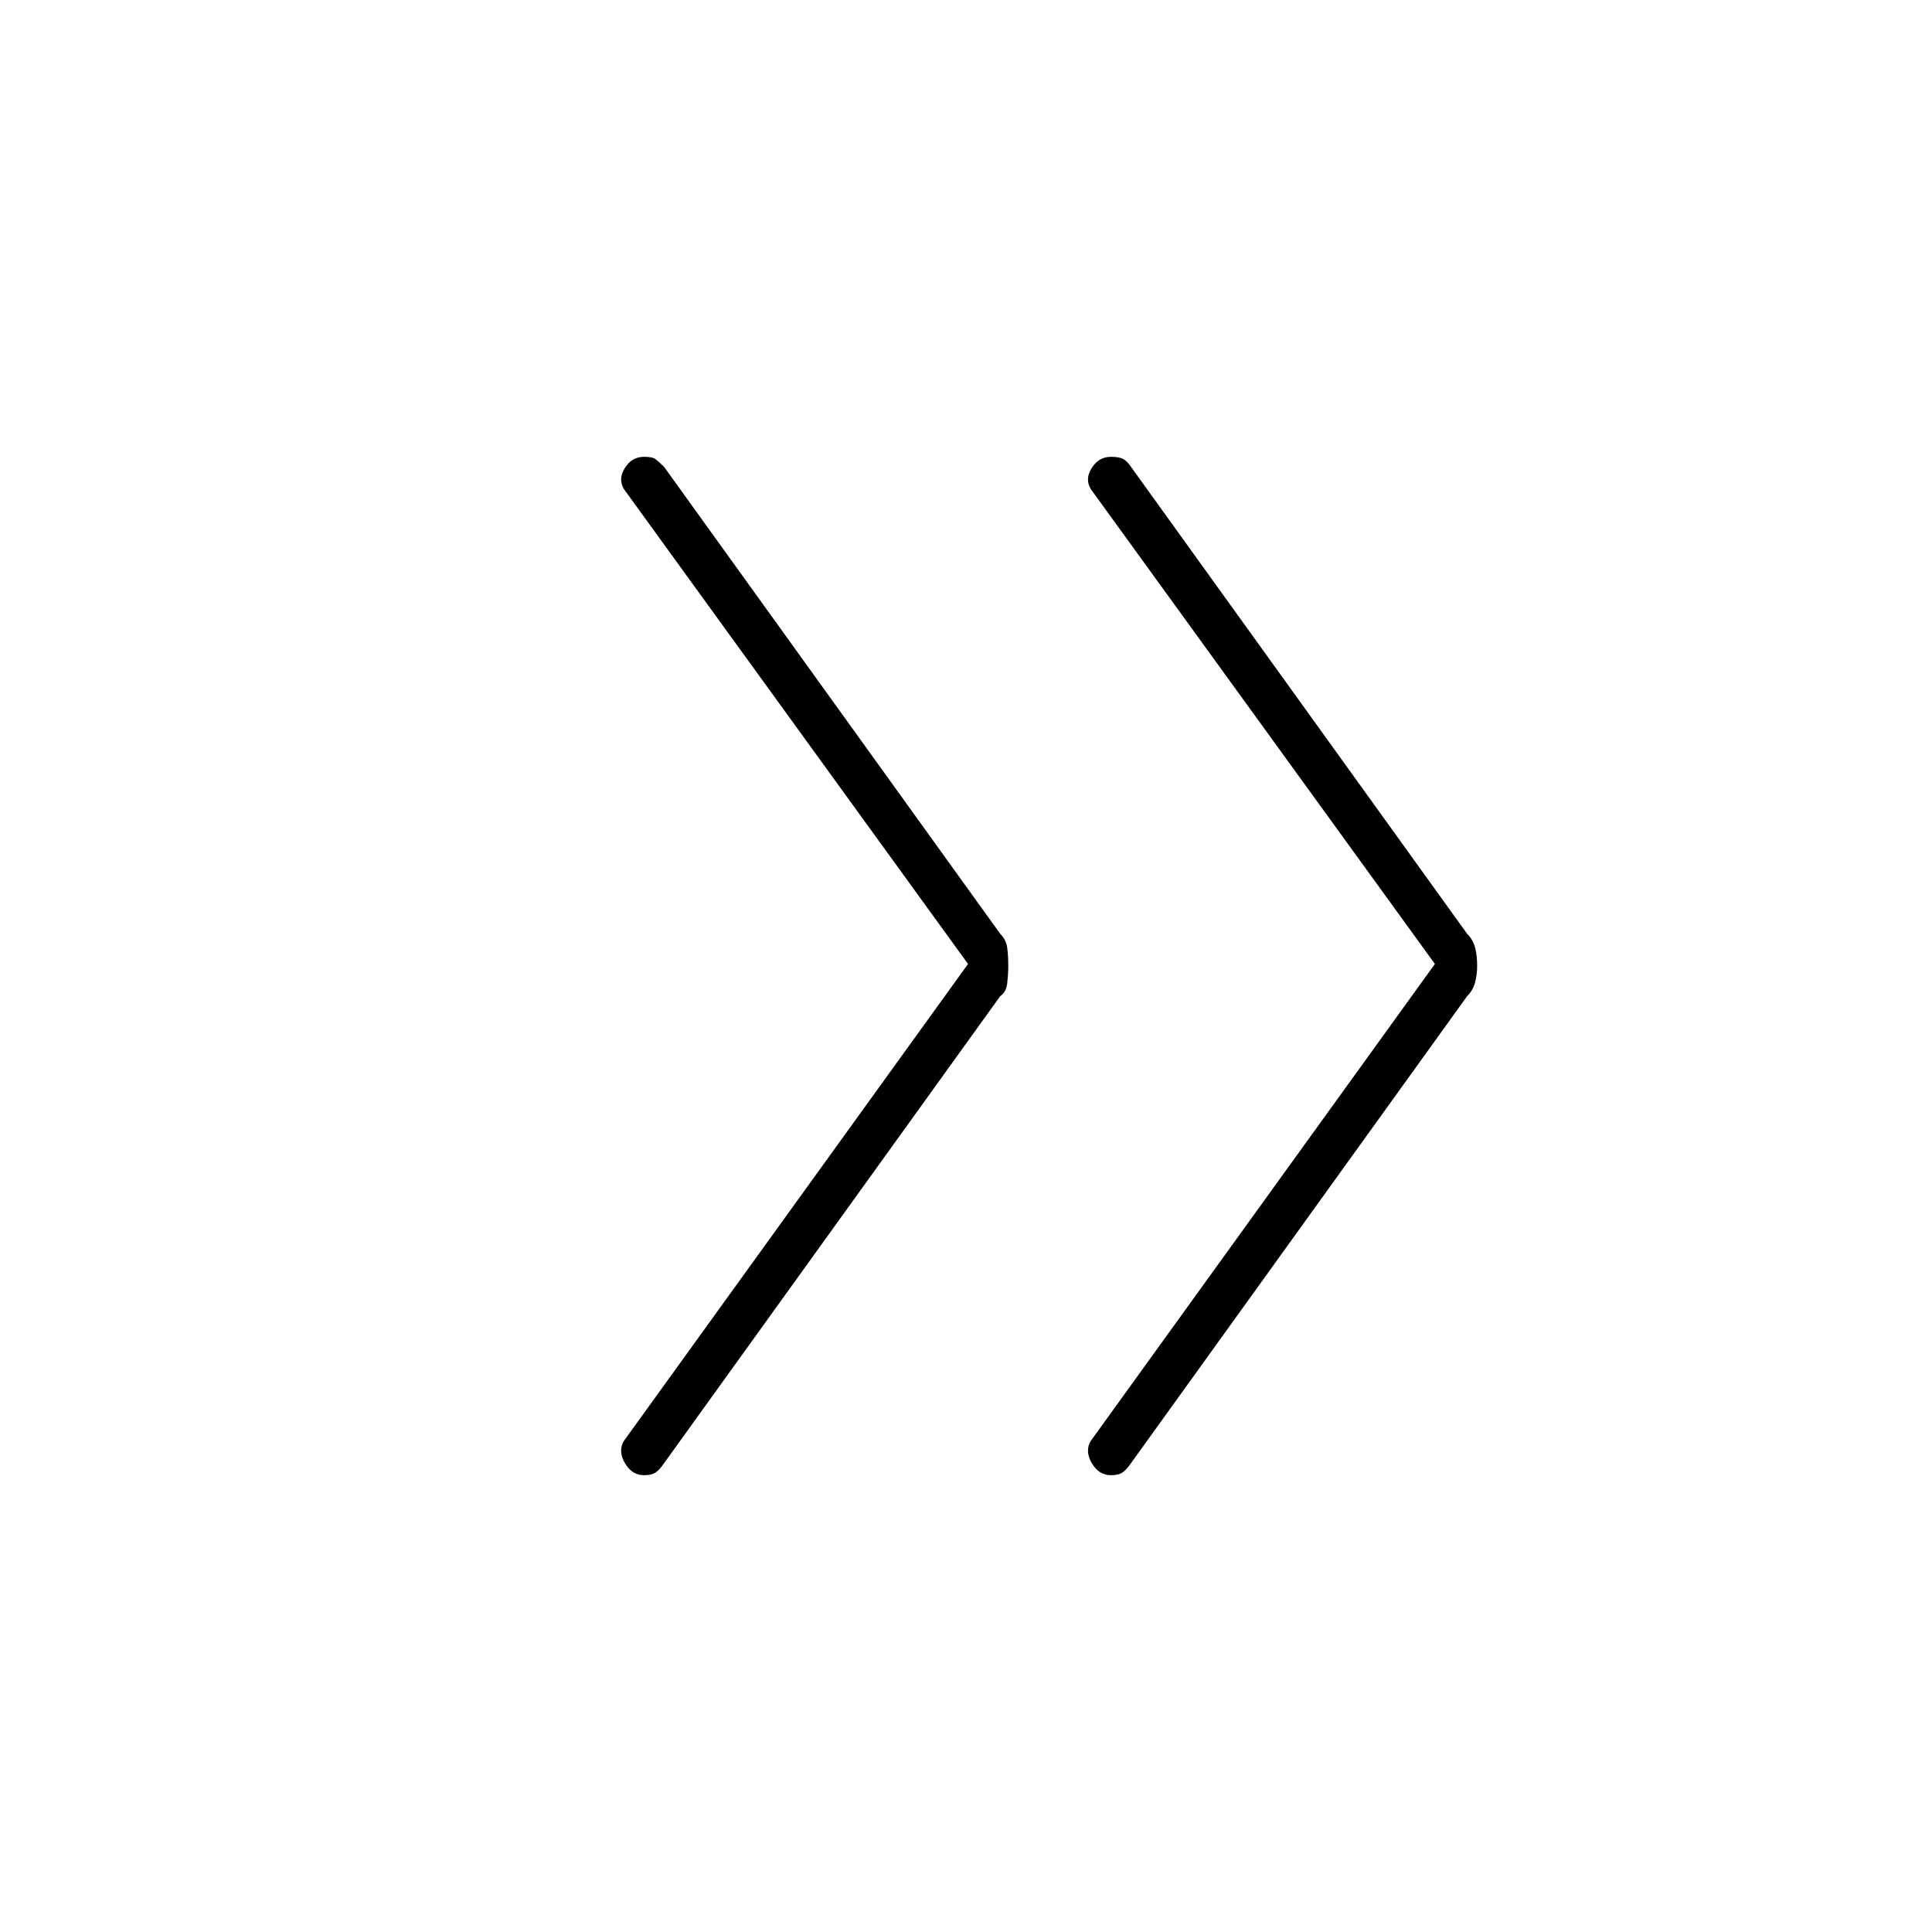 <svg xmlns="http://www.w3.org/2000/svg" height="40" width="40"><path d="M23 30.542Q22.75 30.542 22.604 30.292Q22.458 30.042 22.583 29.833L29.708 19.958L22.583 10.125Q22.458 9.917 22.604 9.688Q22.75 9.458 23 9.458Q23.167 9.458 23.25 9.5Q23.333 9.542 23.417 9.667L30.375 19.333Q30.5 19.458 30.542 19.625Q30.583 19.792 30.583 20Q30.583 20.167 30.542 20.333Q30.5 20.5 30.375 20.625L23.417 30.292Q23.333 30.417 23.25 30.479Q23.167 30.542 23 30.542ZM13.333 30.542Q13.083 30.542 12.938 30.292Q12.792 30.042 12.917 29.833L20.042 19.958L12.917 10.125Q12.792 9.917 12.938 9.688Q13.083 9.458 13.333 9.458Q13.5 9.458 13.562 9.5Q13.625 9.542 13.75 9.667L20.708 19.333Q20.833 19.458 20.854 19.625Q20.875 19.792 20.875 20Q20.875 20.167 20.854 20.354Q20.833 20.542 20.708 20.625L13.75 30.292Q13.667 30.417 13.583 30.479Q13.5 30.542 13.333 30.542Z"/></svg>